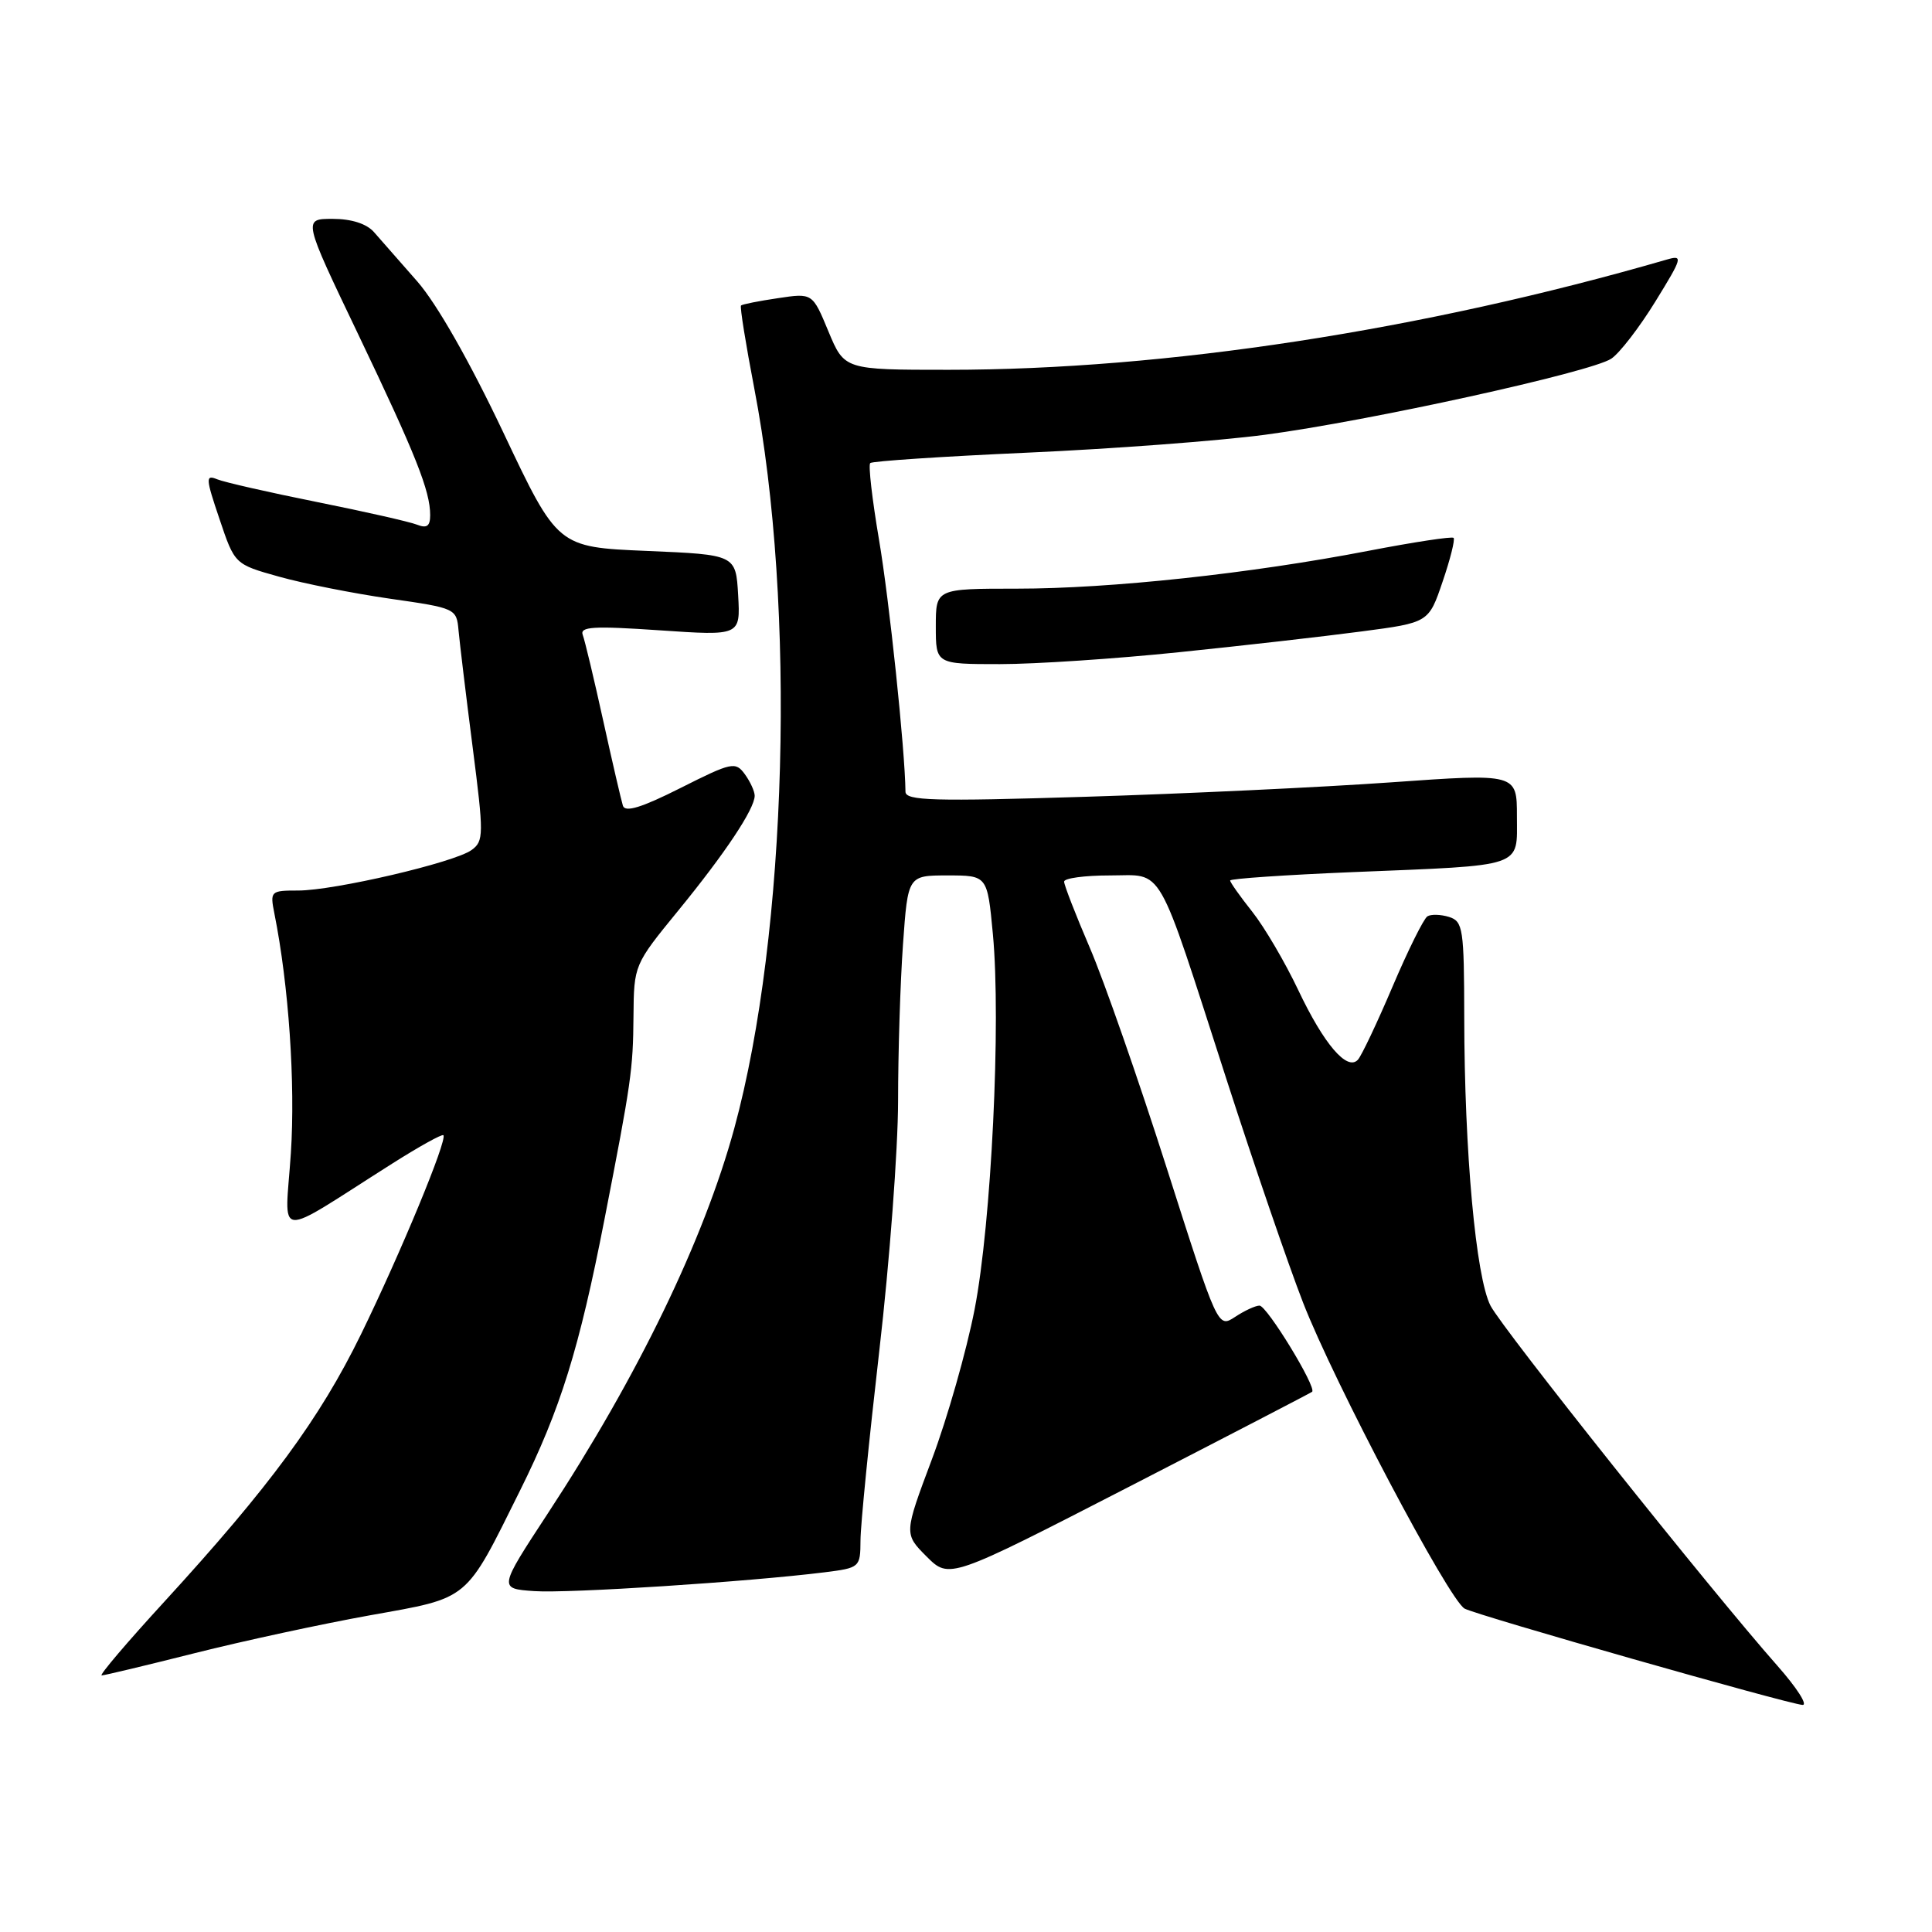 <?xml version="1.0" encoding="UTF-8" standalone="no"?>
<!DOCTYPE svg PUBLIC "-//W3C//DTD SVG 1.1//EN" "http://www.w3.org/Graphics/SVG/1.1/DTD/svg11.dtd" >
<svg xmlns="http://www.w3.org/2000/svg" xmlns:xlink="http://www.w3.org/1999/xlink" version="1.1" viewBox="0 0 256 256">
 <g >
 <path fill="currentColor"
d=" M 235.54 220.75 C 226.68 210.73 199.11 176.12 197.50 173.01 C 195.56 169.24 194.04 152.62 194.02 134.82 C 194.00 123.04 193.86 122.09 192.01 121.50 C 190.91 121.16 189.62 121.12 189.14 121.42 C 188.65 121.72 186.57 125.91 184.52 130.73 C 182.47 135.55 180.40 139.92 179.92 140.43 C 178.49 141.95 175.42 138.35 172.02 131.18 C 170.28 127.51 167.54 122.84 165.93 120.81 C 164.32 118.78 163.00 116.92 163.00 116.67 C 163.00 116.43 170.31 115.93 179.25 115.56 C 202.23 114.62 201.00 115.04 201.00 108.16 C 201.00 102.48 201.00 102.48 184.25 103.67 C 175.04 104.32 156.81 105.18 143.75 105.58 C 123.66 106.20 120.00 106.10 119.98 104.91 C 119.92 99.34 117.83 79.46 116.47 71.49 C 115.57 66.18 115.04 61.62 115.31 61.36 C 115.57 61.10 124.95 60.48 136.14 59.98 C 147.34 59.48 161.50 58.42 167.61 57.61 C 181.35 55.79 210.79 49.32 213.50 47.53 C 214.60 46.80 217.23 43.39 219.34 39.96 C 222.96 34.09 223.04 33.76 220.84 34.40 C 188.50 43.77 154.44 49.00 125.69 49.00 C 111.89 49.00 111.89 49.00 109.77 43.91 C 107.66 38.82 107.66 38.82 103.08 39.51 C 100.56 39.88 98.36 40.32 98.19 40.48 C 98.02 40.65 98.82 45.60 99.95 51.49 C 105.51 80.31 104.34 123.68 97.30 149.50 C 93.26 164.29 84.54 182.32 72.60 200.52 C 66.06 210.50 66.06 210.50 70.78 210.83 C 75.27 211.15 99.14 209.60 109.25 208.34 C 113.93 207.75 114.00 207.69 114.02 204.12 C 114.02 202.13 115.15 190.82 116.51 179.00 C 117.88 167.18 118.99 152.28 119.00 145.90 C 119.00 139.53 119.29 130.19 119.65 125.15 C 120.30 116.00 120.30 116.00 125.56 116.00 C 130.83 116.00 130.83 116.00 131.56 123.75 C 132.66 135.45 131.36 162.08 129.14 173.50 C 128.07 179.00 125.52 187.94 123.48 193.37 C 119.78 203.24 119.78 203.24 122.78 206.25 C 125.79 209.25 125.79 209.25 149.65 196.98 C 162.77 190.23 173.66 184.58 173.86 184.42 C 174.51 183.87 167.87 173.00 166.89 173.00 C 166.36 173.00 164.90 173.67 163.65 174.50 C 161.37 175.99 161.37 175.99 154.59 154.75 C 150.86 143.06 146.28 129.93 144.40 125.57 C 142.53 121.21 141.00 117.28 141.00 116.82 C 141.00 116.37 143.72 116.00 147.05 116.00 C 154.32 116.00 153.10 113.86 162.51 143.00 C 166.15 154.28 170.71 167.58 172.65 172.57 C 176.76 183.16 192.00 212.02 194.07 213.15 C 195.74 214.05 236.85 225.77 238.84 225.91 C 239.58 225.96 238.09 223.64 235.54 220.75 Z  M 25.81 219.05 C 32.24 217.43 42.67 215.18 49.00 214.04 C 62.34 211.65 61.56 212.30 68.91 197.50 C 74.27 186.72 76.75 178.73 80.11 161.50 C 83.65 143.34 83.88 141.77 83.94 134.67 C 84.00 127.86 84.01 127.83 89.87 120.66 C 96.10 113.04 99.99 107.19 100.00 105.44 C 100.00 104.86 99.41 103.57 98.69 102.58 C 97.45 100.89 96.97 100.99 90.16 104.42 C 85.04 107.00 82.84 107.68 82.54 106.77 C 82.32 106.07 81.14 101.00 79.93 95.50 C 78.72 90.00 77.50 84.89 77.22 84.14 C 76.80 83.03 78.59 82.92 87.41 83.52 C 98.11 84.25 98.11 84.25 97.81 78.87 C 97.50 73.50 97.50 73.50 85.69 73.00 C 73.88 72.50 73.88 72.50 66.69 57.30 C 62.23 47.89 57.90 40.28 55.30 37.30 C 52.99 34.66 50.40 31.71 49.55 30.75 C 48.57 29.64 46.56 29.00 44.07 29.00 C 40.14 29.00 40.14 29.00 47.44 44.25 C 55.11 60.29 57.00 65.04 57.00 68.26 C 57.00 69.72 56.56 70.04 55.25 69.52 C 54.29 69.14 48.33 67.79 42.00 66.52 C 35.67 65.25 29.73 63.90 28.78 63.51 C 27.22 62.87 27.24 63.33 29.09 68.79 C 31.10 74.77 31.10 74.77 36.97 76.41 C 40.20 77.32 46.82 78.63 51.67 79.33 C 60.40 80.58 60.50 80.63 60.76 83.55 C 60.91 85.17 61.74 92.10 62.62 98.94 C 64.12 110.62 64.11 111.45 62.49 112.63 C 60.24 114.28 44.30 118.00 39.50 118.00 C 35.85 118.00 35.77 118.08 36.36 121.06 C 38.26 130.54 39.15 143.57 38.54 152.81 C 37.77 164.45 36.03 164.28 51.96 154.19 C 55.52 151.93 58.57 150.24 58.75 150.42 C 59.32 150.99 53.07 166.08 47.82 176.83 C 42.36 187.99 35.75 196.97 21.76 212.25 C 16.84 217.61 13.11 222.00 13.47 222.00 C 13.83 222.00 19.38 220.67 25.81 219.05 Z  M 156.24 86.42 C 164.63 85.56 175.51 84.32 180.41 83.67 C 189.31 82.50 189.31 82.50 191.15 77.08 C 192.17 74.10 192.82 71.49 192.61 71.27 C 192.39 71.06 187.33 71.83 181.36 72.98 C 165.72 76.00 147.15 78.00 134.76 78.00 C 124.00 78.00 124.00 78.00 124.00 83.00 C 124.00 88.00 124.00 88.00 132.49 88.00 C 137.16 88.00 147.85 87.29 156.24 86.42 Z "/>
</g>
</svg>